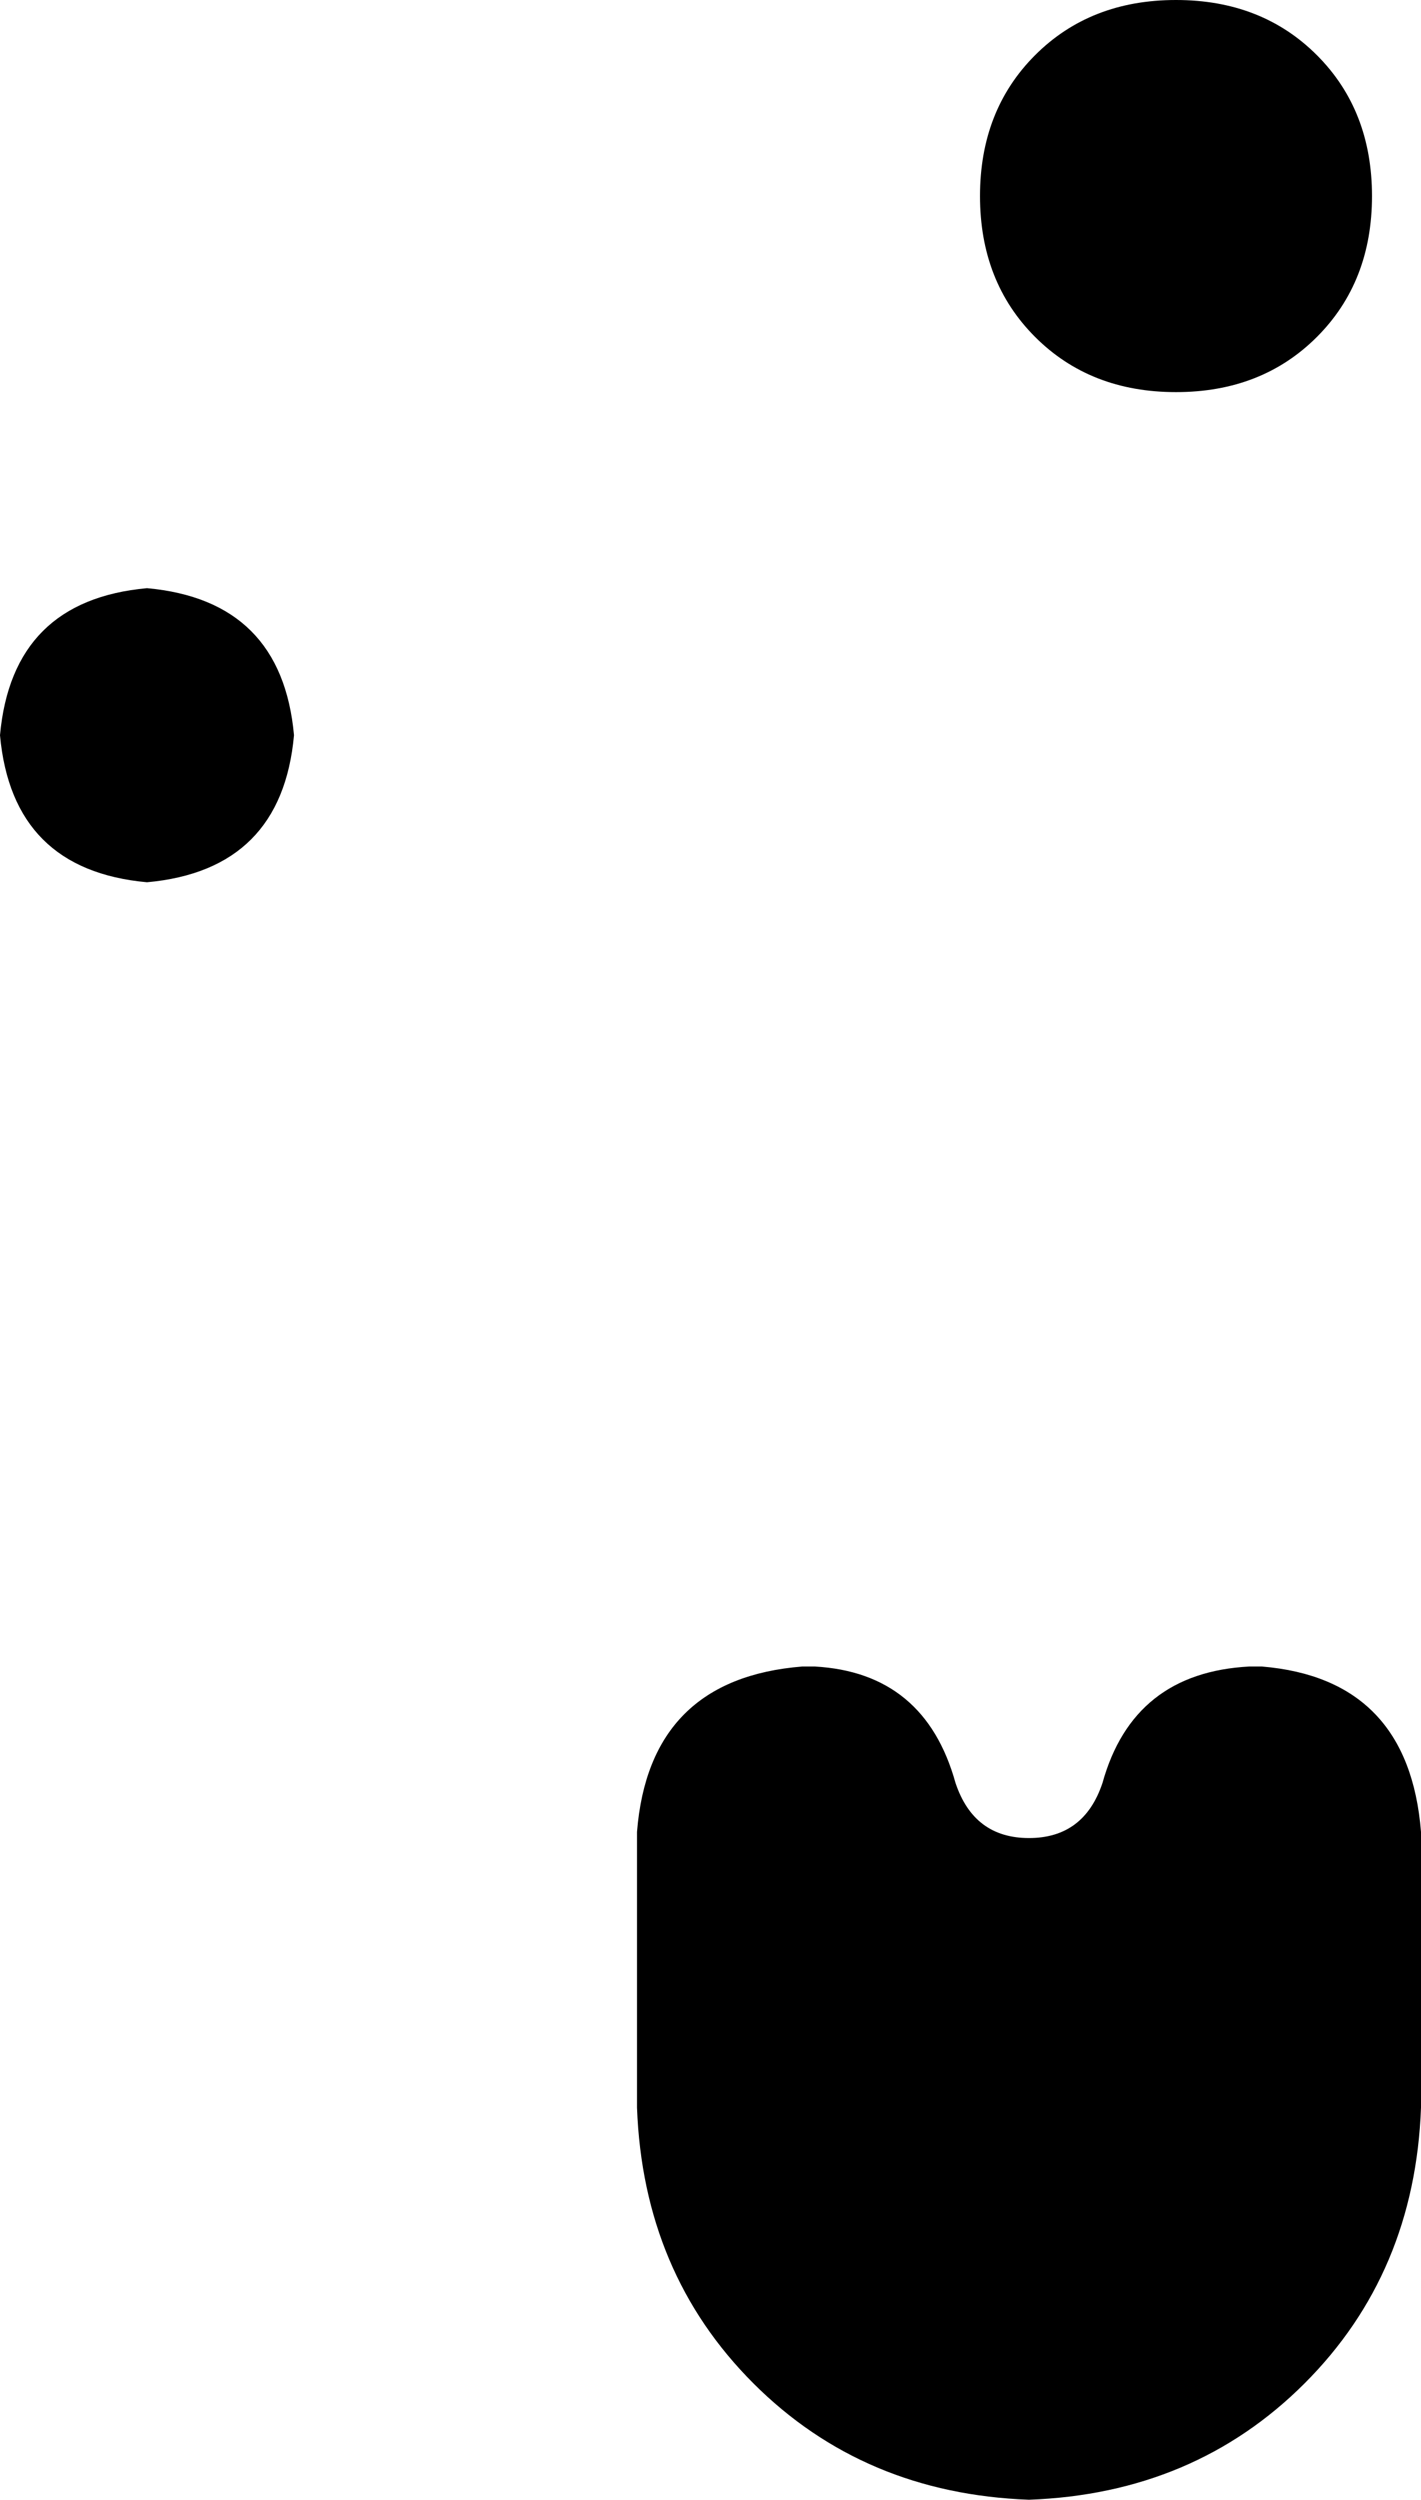 <svg xmlns="http://www.w3.org/2000/svg" viewBox="0 0 232 408">
    <path d="M 192 0 Q 206 0 215 9 L 215 9 Q 224 18 224 32 Q 224 46 215 55 Q 206 64 192 64 Q 178 64 169 55 Q 160 46 160 32 Q 160 18 169 9 Q 178 0 192 0 L 192 0 Z M 0 120 Q 2 98 24 96 Q 46 98 48 120 Q 46 142 24 144 Q 2 142 0 120 L 0 120 Z M 232 299 L 232 344 Q 231 371 213 389 Q 195 407 168 408 Q 141 407 123 389 Q 105 371 104 344 L 104 299 Q 106 274 131 272 L 133 272 Q 151 273 156 291 Q 159 300 168 300 Q 177 300 180 291 Q 185 273 204 272 L 206 272 Q 230 274 232 299 L 232 299 Z"/>
</svg>
